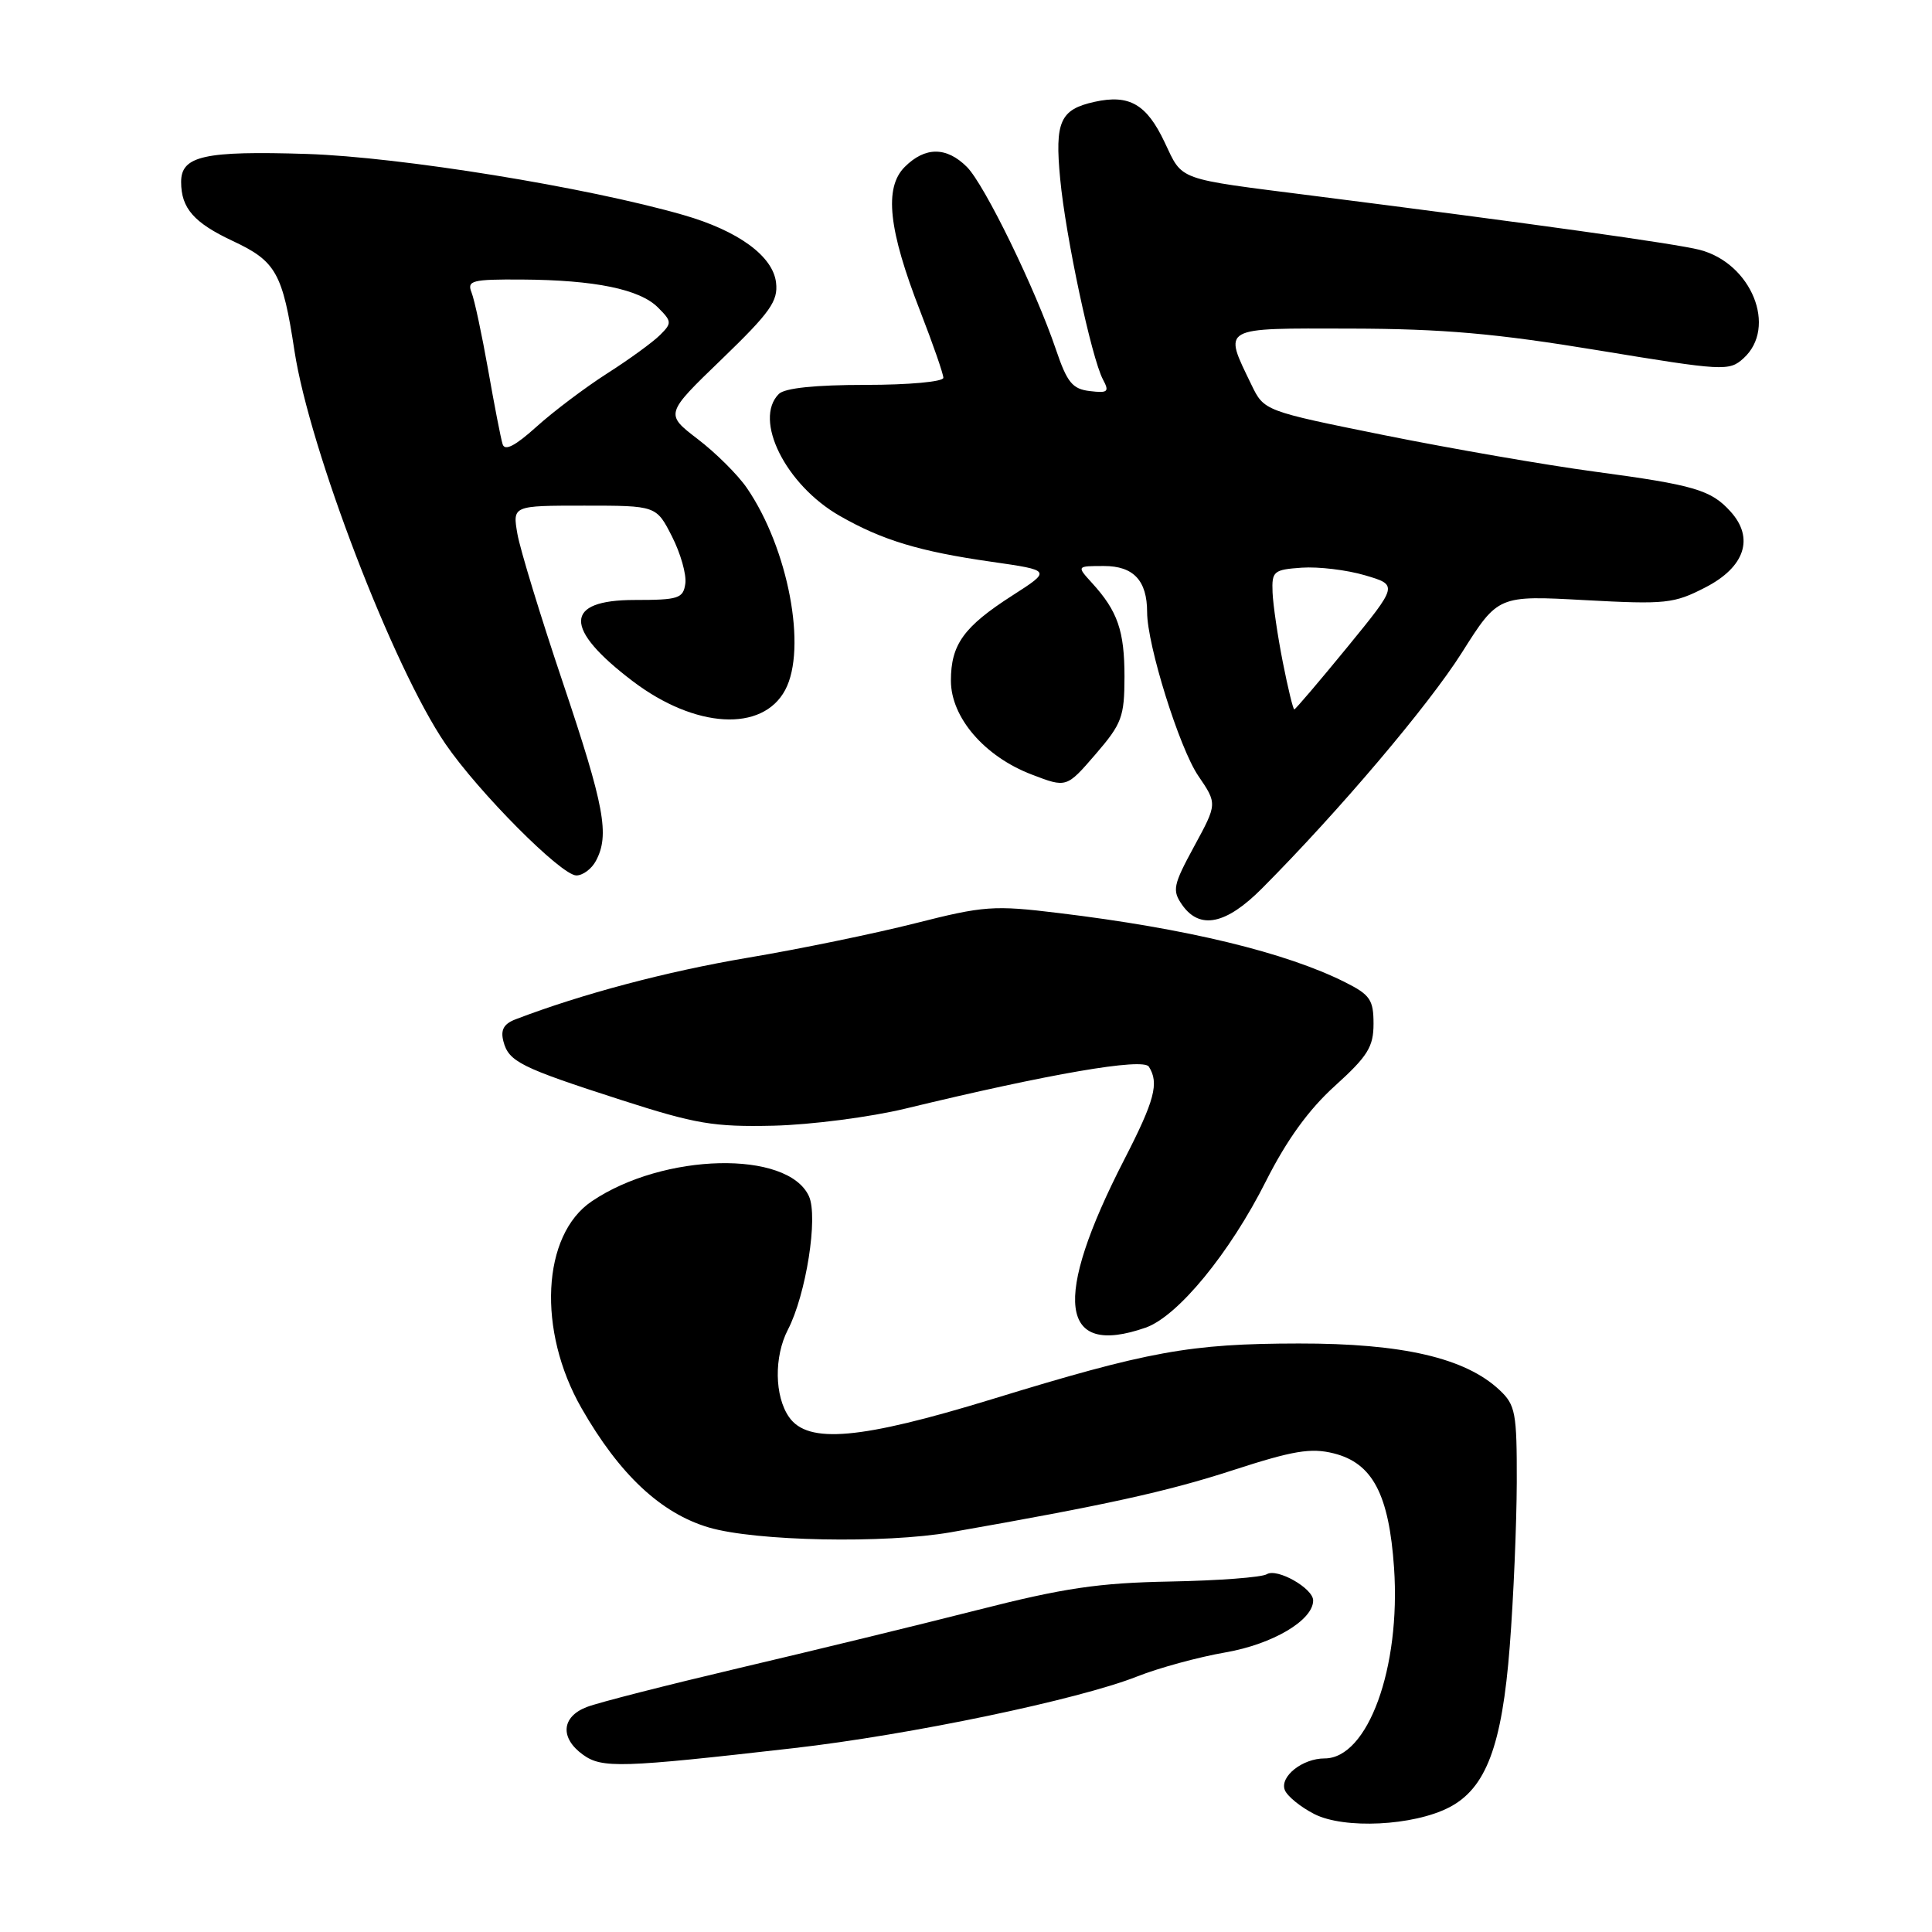 <?xml version="1.0" encoding="UTF-8" standalone="no"?>
<!DOCTYPE svg PUBLIC "-//W3C//DTD SVG 1.1//EN" "http://www.w3.org/Graphics/SVG/1.1/DTD/svg11.dtd" >
<svg xmlns="http://www.w3.org/2000/svg" xmlns:xlink="http://www.w3.org/1999/xlink" version="1.1" viewBox="0 0 256 256">
 <g >
 <path fill="currentColor"
d=" M 192.02 239.49 C 196.91 236.96 199.03 231.33 200.05 218.14 C 200.55 211.74 200.96 201.97 200.98 196.42 C 201.00 187.19 200.81 186.17 198.70 184.19 C 194.17 179.93 185.84 178.00 172.09 178.02 C 157.67 178.04 152.20 179.03 131.41 185.41 C 114.01 190.74 107.06 191.36 104.56 187.78 C 102.62 185.01 102.55 179.77 104.40 176.19 C 106.81 171.54 108.43 161.24 107.19 158.51 C 104.39 152.37 87.90 152.75 78.41 159.18 C 71.79 163.65 71.17 176.31 77.06 186.60 C 82.09 195.39 87.57 200.52 93.93 202.40 C 100.11 204.22 117.25 204.56 126.00 203.03 C 146.36 199.46 154.66 197.64 163.27 194.84 C 171.36 192.21 173.69 191.82 176.73 192.58 C 181.87 193.87 184.05 198.00 184.72 207.75 C 185.62 221.00 181.25 233.00 175.52 233.00 C 172.58 233.00 169.56 235.40 170.24 237.18 C 170.55 237.99 172.31 239.43 174.15 240.37 C 178.11 242.39 187.27 241.94 192.02 239.49 Z  M 105.15 231.64 C 120.58 229.88 142.92 225.21 150.68 222.14 C 153.53 221.01 158.80 219.57 162.39 218.95 C 168.65 217.86 174.00 214.69 174.00 212.07 C 174.00 210.46 169.22 207.75 167.86 208.59 C 167.18 209.01 161.42 209.44 155.06 209.56 C 145.57 209.74 140.99 210.41 129.50 213.34 C 121.80 215.30 107.62 218.75 98.00 221.01 C 88.38 223.28 79.26 225.60 77.75 226.19 C 74.39 227.48 74.17 230.29 77.25 232.51 C 79.77 234.33 82.29 234.25 105.15 231.64 Z  M 151.80 175.92 C 156.06 174.43 162.94 166.06 167.75 156.50 C 170.50 151.05 173.41 147.02 176.89 143.88 C 181.24 139.94 182.00 138.71 182.00 135.65 C 182.00 132.48 181.54 131.81 178.25 130.16 C 170.39 126.21 157.25 123.03 140.27 120.98 C 131.67 119.93 130.38 120.03 121.27 122.34 C 115.90 123.70 105.88 125.77 99.00 126.92 C 88.35 128.72 77.11 131.70 68.33 135.06 C 66.75 135.66 66.31 136.46 66.70 137.97 C 67.41 140.68 68.93 141.44 82.33 145.76 C 92.17 148.93 94.57 149.34 102.50 149.16 C 107.45 149.04 115.33 148.02 120.00 146.89 C 138.99 142.29 151.47 140.14 152.23 141.34 C 153.61 143.51 153.01 145.79 148.97 153.65 C 139.41 172.26 140.38 179.90 151.80 175.92 Z  M 167.23 117.71 C 177.41 107.48 189.28 93.48 193.71 86.47 C 198.50 78.89 198.50 78.89 210.00 79.52 C 220.74 80.10 221.80 79.99 226.00 77.82 C 231.20 75.14 232.48 71.30 229.32 67.80 C 226.73 64.92 224.55 64.27 211.28 62.49 C 204.80 61.62 192.30 59.45 183.50 57.68 C 167.50 54.45 167.50 54.45 165.82 50.98 C 162.08 43.23 161.61 43.50 179.00 43.54 C 191.19 43.57 198.19 44.18 211.77 46.42 C 228.40 49.16 229.12 49.20 231.02 47.48 C 235.54 43.39 232.09 34.87 225.20 33.10 C 221.98 32.28 203.12 29.64 174.00 25.94 C 155.69 23.61 156.77 24.01 154.31 18.83 C 151.93 13.80 149.63 12.48 145.05 13.49 C 140.47 14.50 139.75 16.09 140.48 23.70 C 141.20 31.36 144.64 47.47 146.15 50.29 C 147.02 51.91 146.81 52.11 144.41 51.82 C 142.11 51.55 141.40 50.69 139.93 46.35 C 137.20 38.29 130.46 24.46 128.12 22.12 C 125.42 19.42 122.58 19.42 119.88 22.12 C 117.12 24.88 117.72 30.45 121.96 41.31 C 123.63 45.61 125.00 49.55 125.00 50.06 C 125.00 50.58 120.43 51.00 114.70 51.00 C 108.02 51.00 103.98 51.42 103.20 52.20 C 99.79 55.61 104.11 64.26 111.26 68.35 C 116.90 71.58 121.86 73.08 131.40 74.44 C 139.33 75.58 139.33 75.58 134.14 78.91 C 127.70 83.04 126.00 85.40 126.00 90.19 C 126.00 95.07 130.45 100.24 136.71 102.63 C 141.32 104.40 141.32 104.40 145.16 99.95 C 148.66 95.89 148.99 94.99 149.00 89.68 C 149.00 83.59 148.10 80.98 144.70 77.25 C 142.65 75.00 142.65 75.00 146.29 75.00 C 150.20 75.00 152.00 76.93 152.00 81.12 C 152.00 85.46 156.27 99.11 158.77 102.79 C 161.30 106.50 161.30 106.50 158.23 112.15 C 155.44 117.29 155.30 117.98 156.64 119.90 C 158.97 123.23 162.46 122.51 167.23 117.71 Z  M 78.96 114.07 C 80.80 110.64 80.10 106.87 74.61 90.53 C 71.64 81.72 68.92 72.81 68.56 70.75 C 67.91 67.00 67.91 67.00 77.43 67.00 C 86.96 67.00 86.96 67.00 89.04 71.08 C 90.18 73.32 90.98 76.13 90.81 77.33 C 90.53 79.30 89.91 79.50 84.09 79.50 C 74.71 79.50 74.63 83.27 83.85 90.27 C 92.12 96.54 101.03 97.05 104.04 91.43 C 106.97 85.95 104.45 72.64 98.95 64.64 C 97.76 62.91 94.84 60.00 92.45 58.18 C 88.11 54.85 88.11 54.85 95.64 47.59 C 102.06 41.39 103.12 39.90 102.83 37.45 C 102.43 33.94 97.83 30.58 90.56 28.49 C 77.74 24.80 53.10 20.81 40.69 20.40 C 27.09 19.97 24.00 20.65 24.00 24.10 C 24.00 27.59 25.68 29.51 30.86 31.94 C 36.57 34.61 37.45 36.17 39.02 46.50 C 41.02 59.56 52.10 88.43 59.01 98.55 C 63.39 104.96 74.37 116.00 76.37 116.00 C 77.23 116.00 78.40 115.13 78.96 114.07 Z  M 169.98 87.75 C 169.30 84.31 168.69 80.15 168.62 78.50 C 168.51 75.69 168.75 75.48 172.50 75.22 C 174.70 75.07 178.47 75.52 180.87 76.23 C 185.25 77.52 185.25 77.52 178.52 85.76 C 174.81 90.29 171.65 94.00 171.50 94.00 C 171.34 94.00 170.66 91.19 169.98 87.75 Z  M 66.60 58.86 C 66.36 58.11 65.50 53.67 64.68 49.00 C 63.85 44.33 62.87 39.71 62.48 38.75 C 61.86 37.18 62.53 37.00 69.14 37.04 C 78.82 37.10 84.76 38.32 87.18 40.74 C 89.03 42.59 89.05 42.81 87.46 44.39 C 86.53 45.32 83.38 47.62 80.44 49.49 C 77.51 51.37 73.29 54.55 71.07 56.56 C 68.26 59.09 66.89 59.80 66.60 58.86 Z "/>
</g>
</svg>